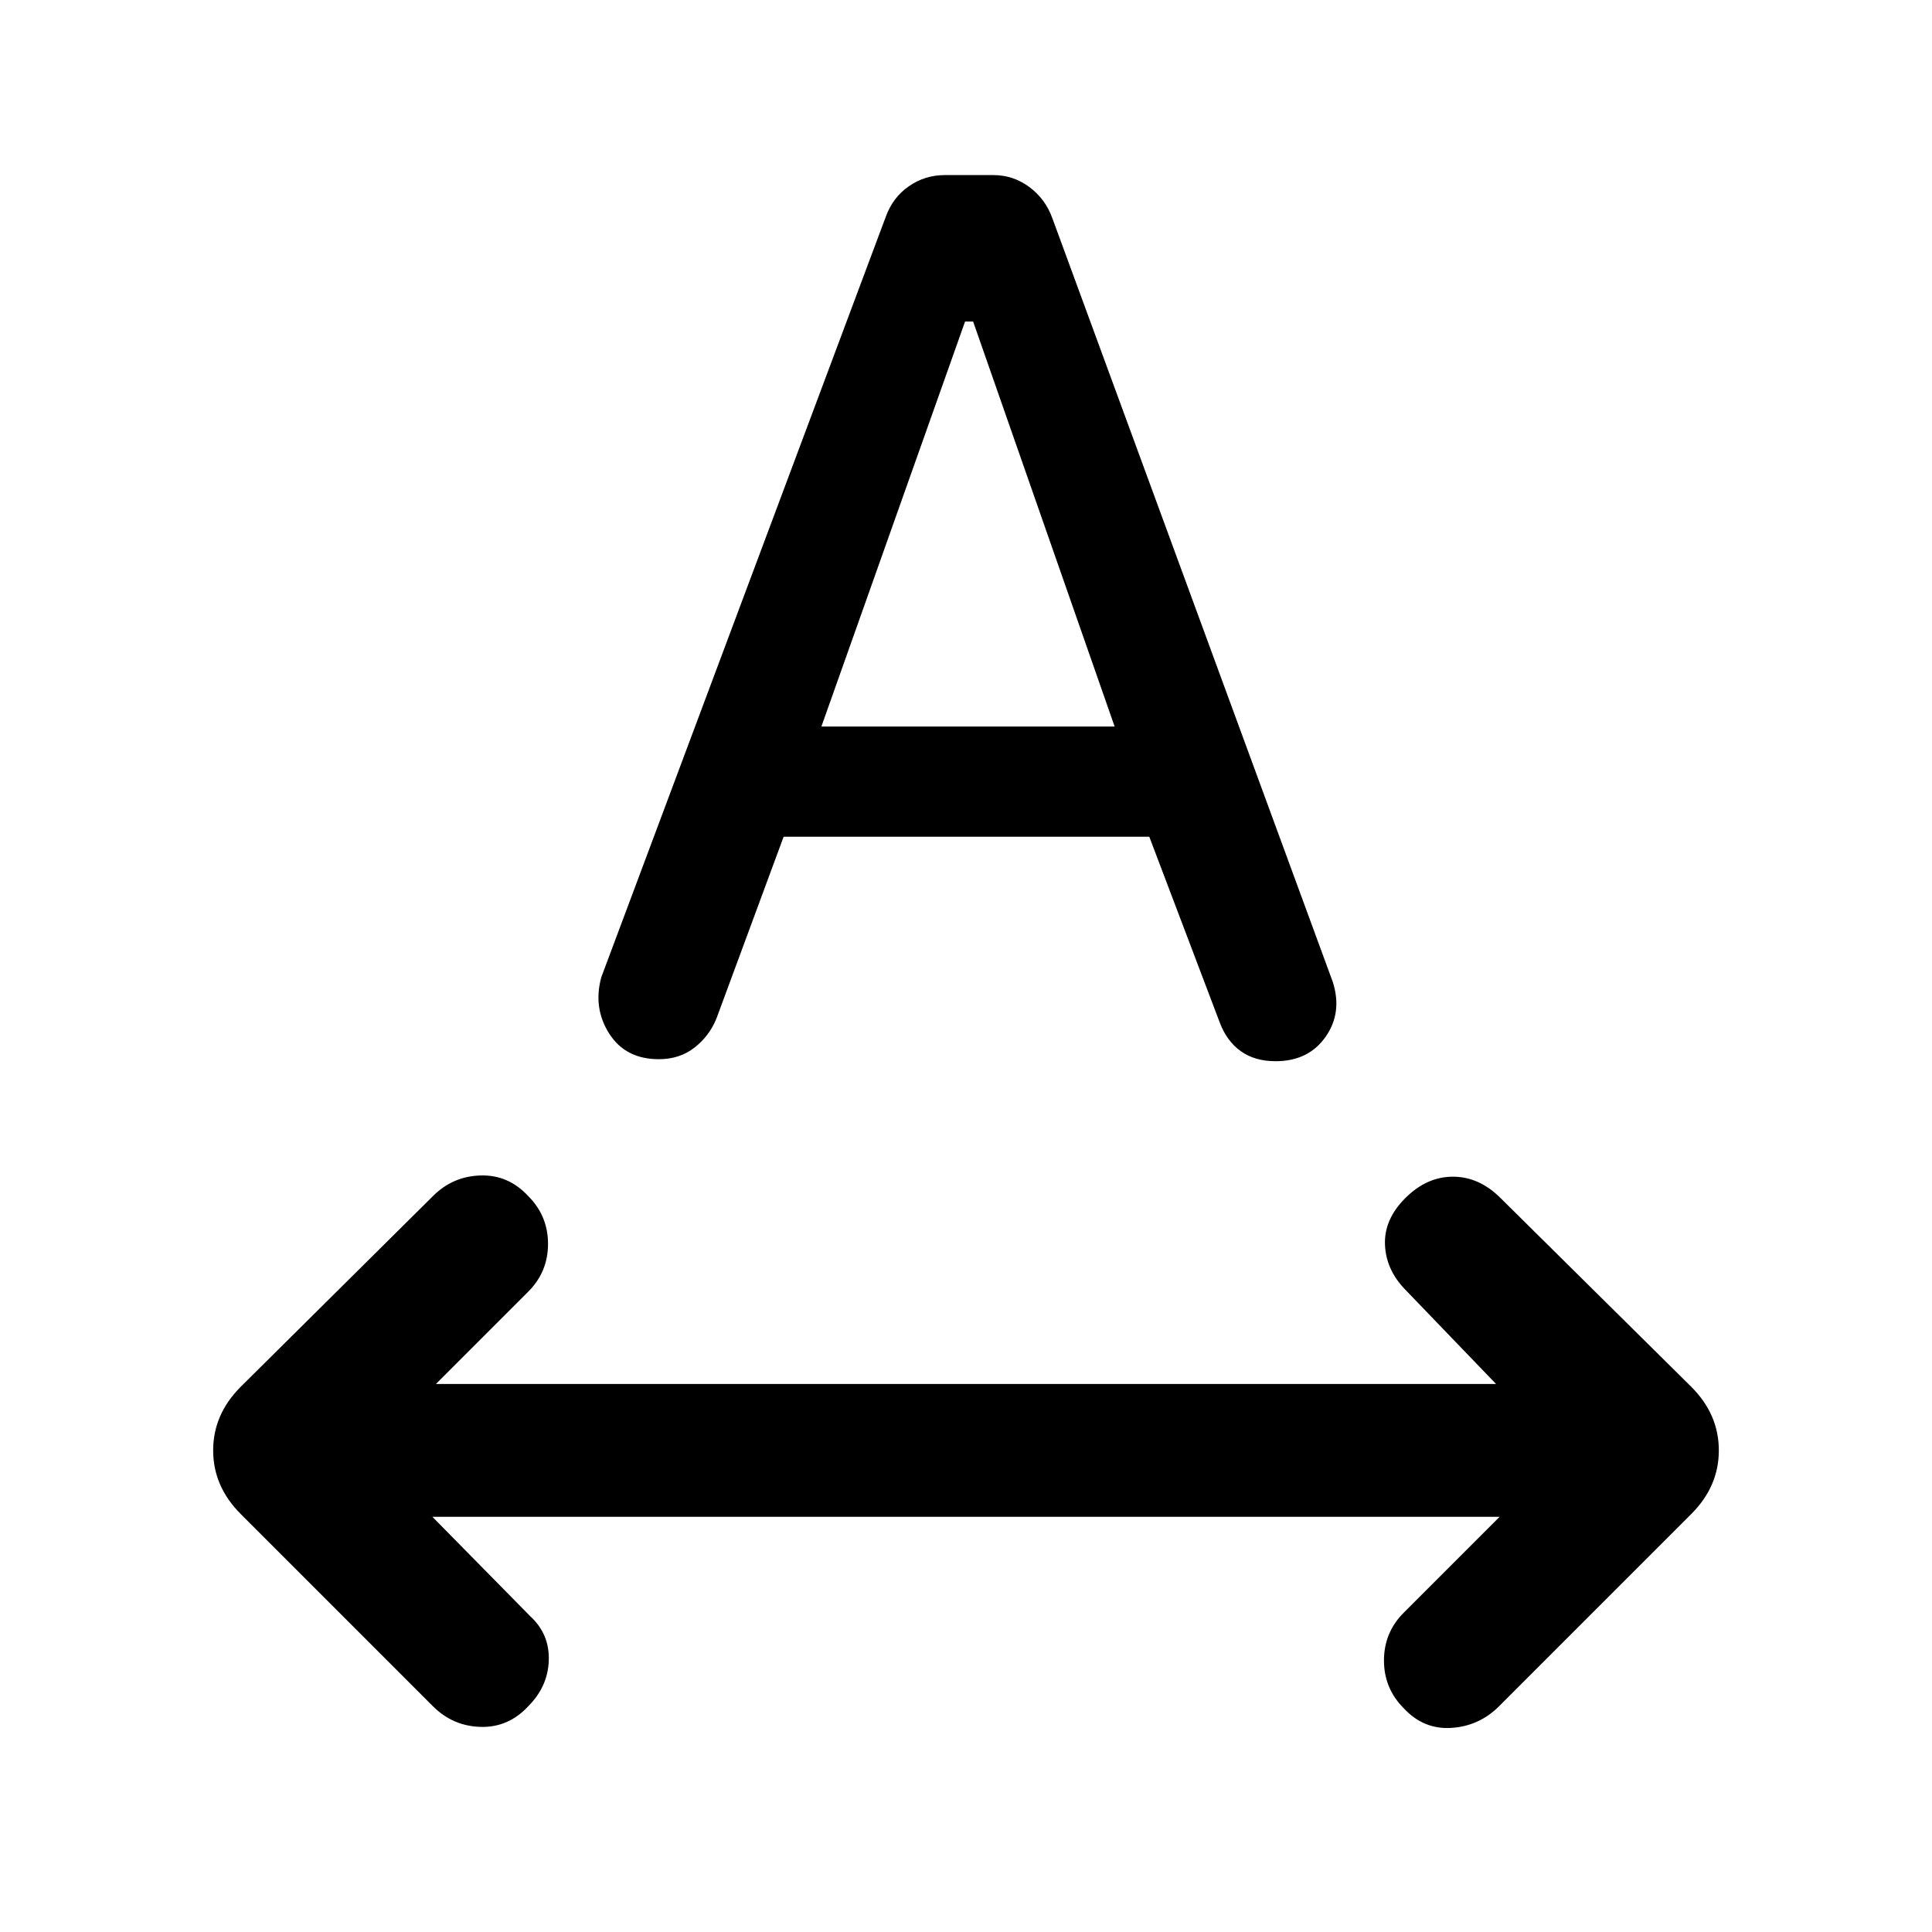 <svg xmlns="http://www.w3.org/2000/svg" height="24" viewBox="0 -960 960 960" width="24"><path d="M262.46-112.15q-9.84 10.61-23.65 10.23-13.81-.39-23.66-10.23l-95.53-95.54q-13.7-13.69-13.7-31.62 0-17.92 13.7-31.61l95.53-94.77q9.85-9.85 23.66-10.23 13.81-.39 23.65 10.23 9.85 9.84 9.85 23.77 0 13.92-9.85 23.77l-45.84 45.84h526.76l-45.07-46.84q-9.62-9.85-10.12-22.39-.5-12.54 10.12-23.15 10.61-10.62 23.65-10.62t23.66 10.62l94.76 93.77q13.7 13.69 13.7 31.61 0 17.93-13.7 31.62l-95.53 95.54q-9.85 9.84-23.66 10.73-13.81.88-23.65-9.73-9.85-9.85-9.85-23.77 0-13.93 9.85-23.77l47.61-47.62h-530.3l48.61 49.39q9.62 8.84 9.23 21.88-.38 13.04-10.23 22.89Zm36.31-362.23 141.38-377.93q3.47-9.61 11.47-15.15 8-5.54 17.84-5.54h24.16q9.84 0 17.84 5.92 8 5.93 11.46 15.54l139.31 379.39q4.92 15.3-3.58 27.38-8.5 12.08-24.8 12.08-10.39 0-17.39-5.04T606-452.15l-34.92-92.08h-181.7L356-453.92q-3.46 8.61-10.85 14.42-7.38 5.81-17.77 5.81-16.53 0-24.65-12.69-8.11-12.7-3.96-28ZM408.15-599h145.7l-70.31-201.23h-4L408.15-599Z"/></svg>